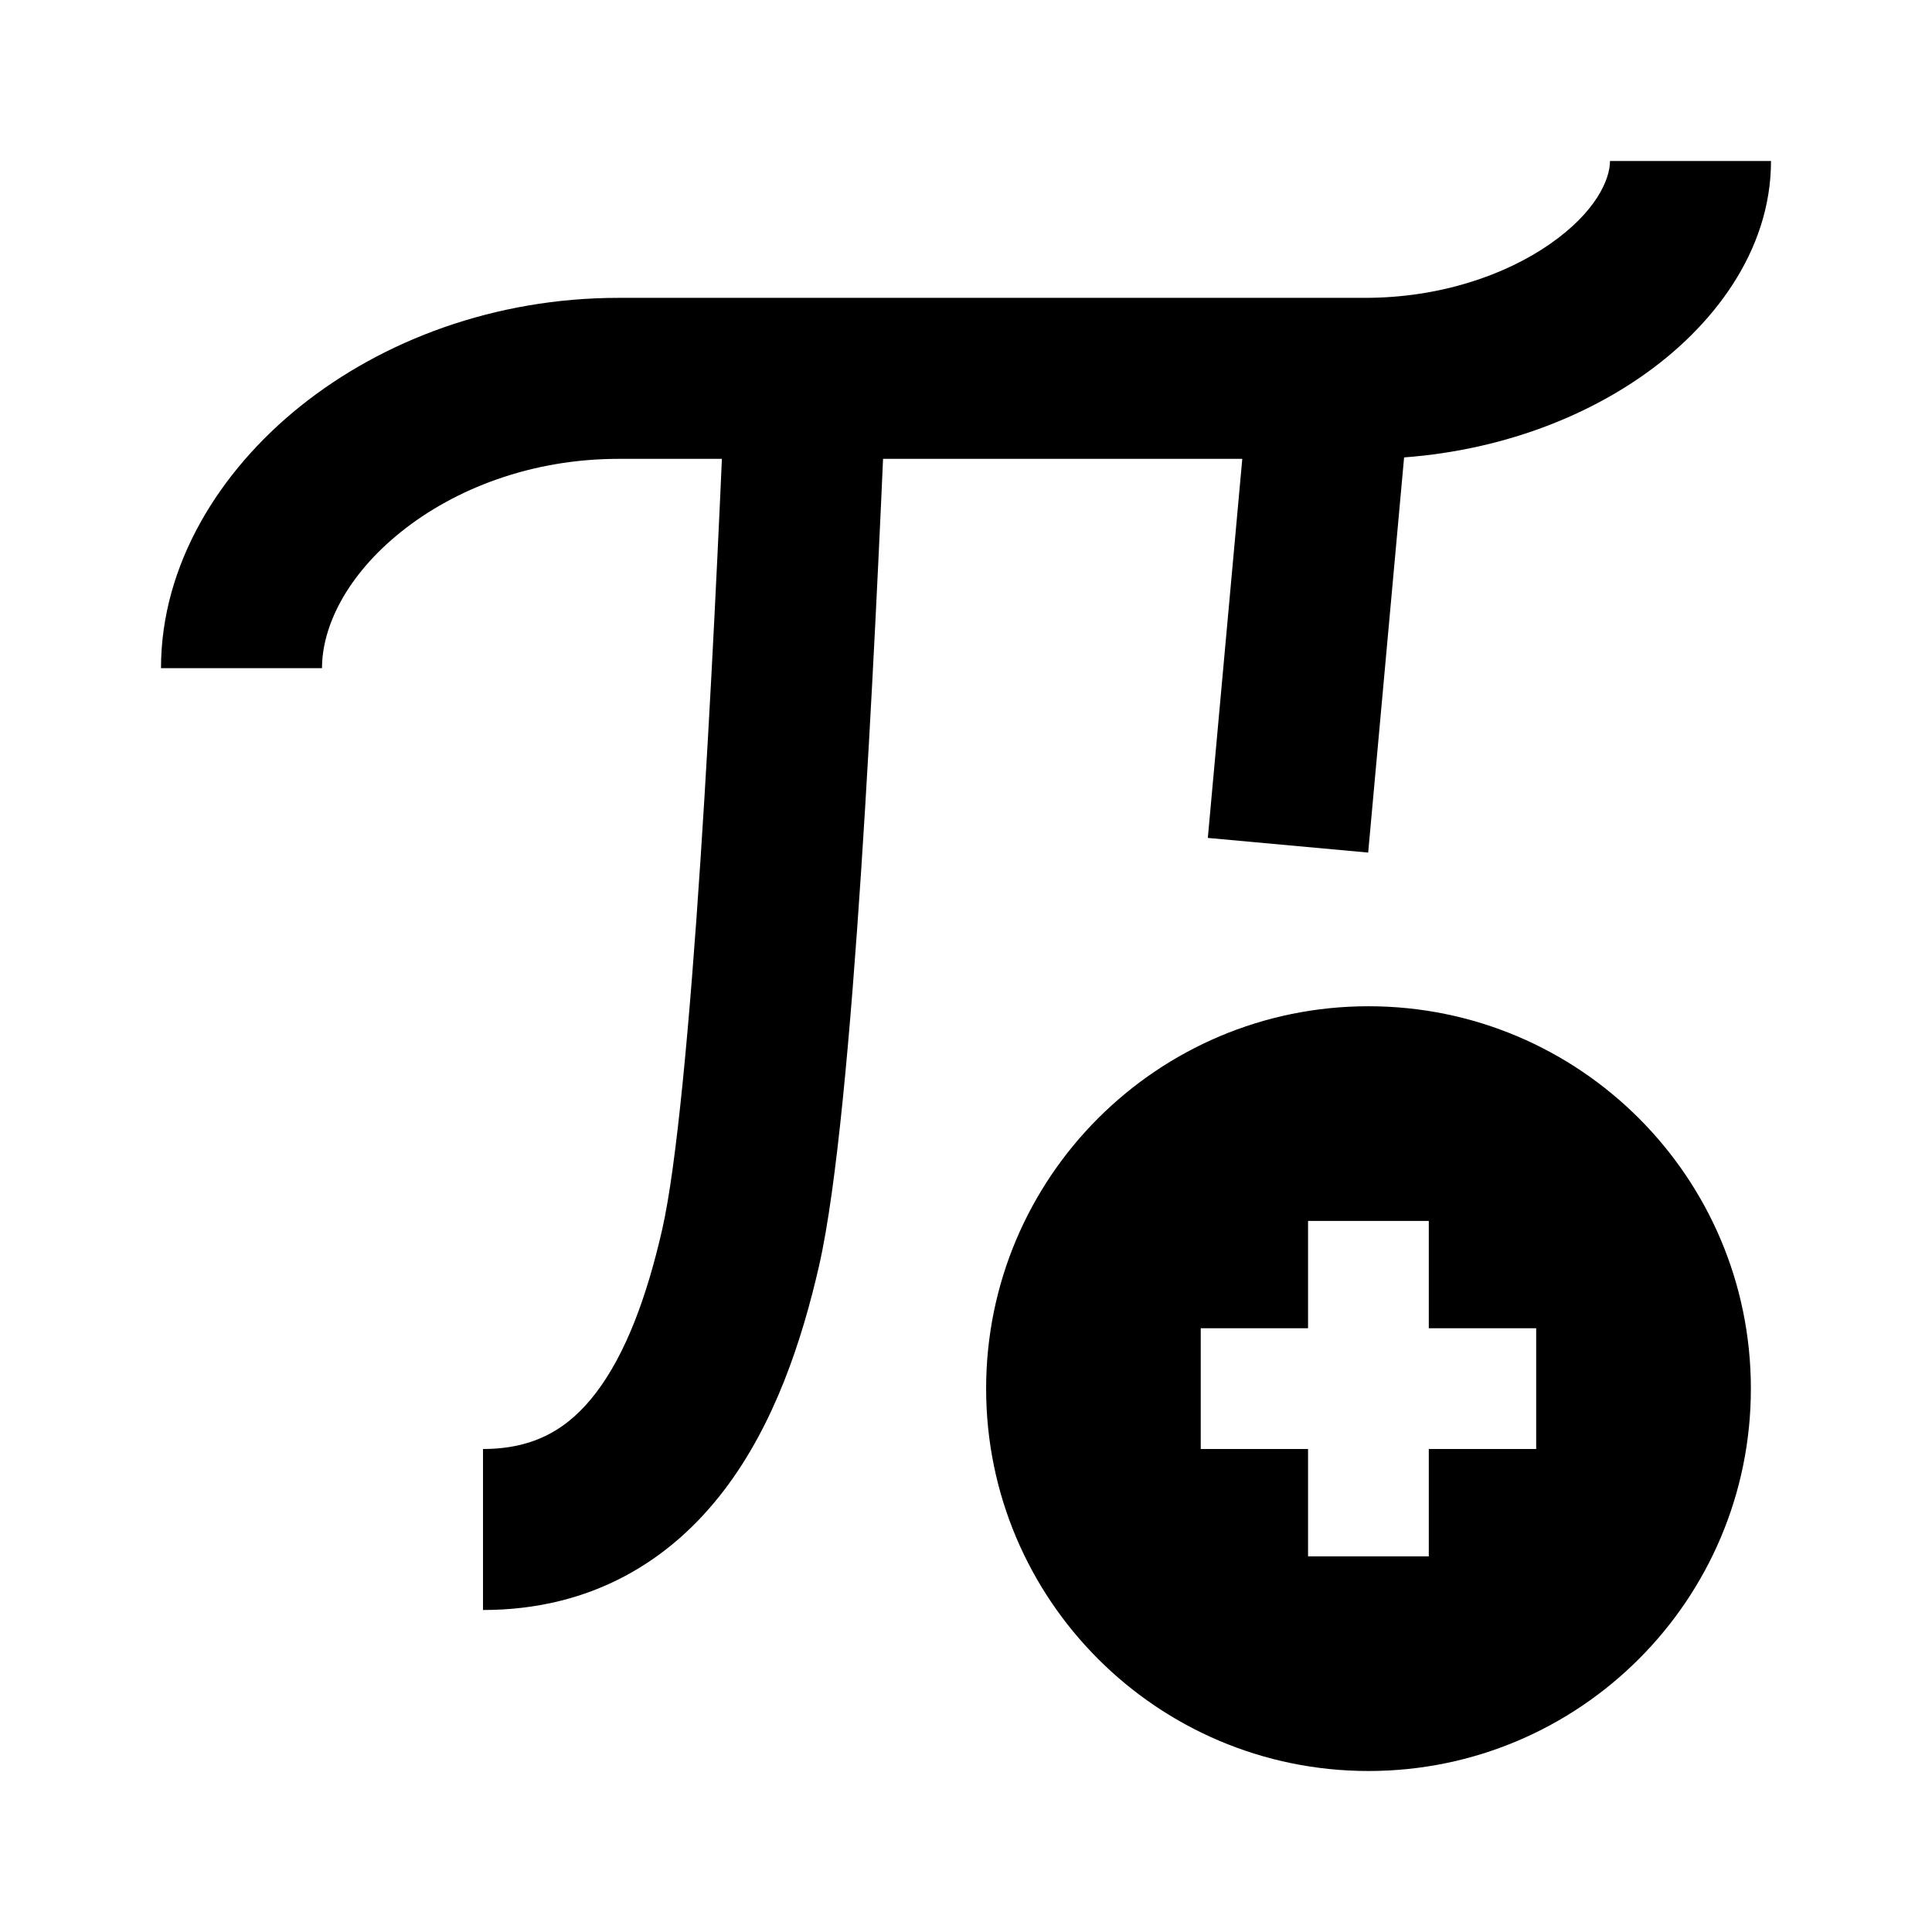 <svg width="24" height="24" viewBox="0 0 24 24" xmlns="http://www.w3.org/2000/svg">
    <path fill-rule="evenodd" clip-rule="evenodd" d="M19.25 3.034C19.831 2.631 20 2.224 20 2H22C22 3.126 21.269 4.069 20.389 4.678C19.484 5.306 18.272 5.7 16.957 5.7L7.685 5.7C6.599 5.7 5.649 6.073 4.983 6.606C4.305 7.149 4 7.785 4 8.3H2C2 7.014 2.726 5.851 3.734 5.044C4.755 4.227 6.147 3.7 7.685 3.7L16.957 3.7C17.885 3.7 18.695 3.419 19.25 3.034Z"/>
    <path fill-rule="evenodd" clip-rule="evenodd" d="M15.004 10.409L15.504 4.909L17.496 5.09L16.996 10.591L15.004 10.409Z"/>
    <path fill-rule="evenodd" clip-rule="evenodd" d="M8.702 10.677C8.835 8.665 8.934 6.487 9.001 4.957L10.999 5.044C10.932 6.575 10.832 8.773 10.698 10.808C10.566 12.808 10.396 14.754 10.175 15.723C9.964 16.645 9.625 17.686 8.995 18.512C8.33 19.385 7.35 20 6 20V18C6.65 18 7.07 17.74 7.405 17.3C7.775 16.814 8.036 16.105 8.225 15.277C8.404 14.496 8.567 12.724 8.702 10.677Z"/>
    <path fill-rule="evenodd" clip-rule="evenodd" d="M17 12.5C14.377 12.5 12.25 14.627 12.25 17.25C12.25 19.873 14.377 22 17 22C19.623 22 21.75 19.873 21.75 17.25C21.75 14.627 19.623 12.5 17 12.5ZM17.749 16.5V15.167H16.249V16.5H14.916V18H16.249V19.334H17.749V18H19.083V16.5H17.749Z"/>
</svg>
